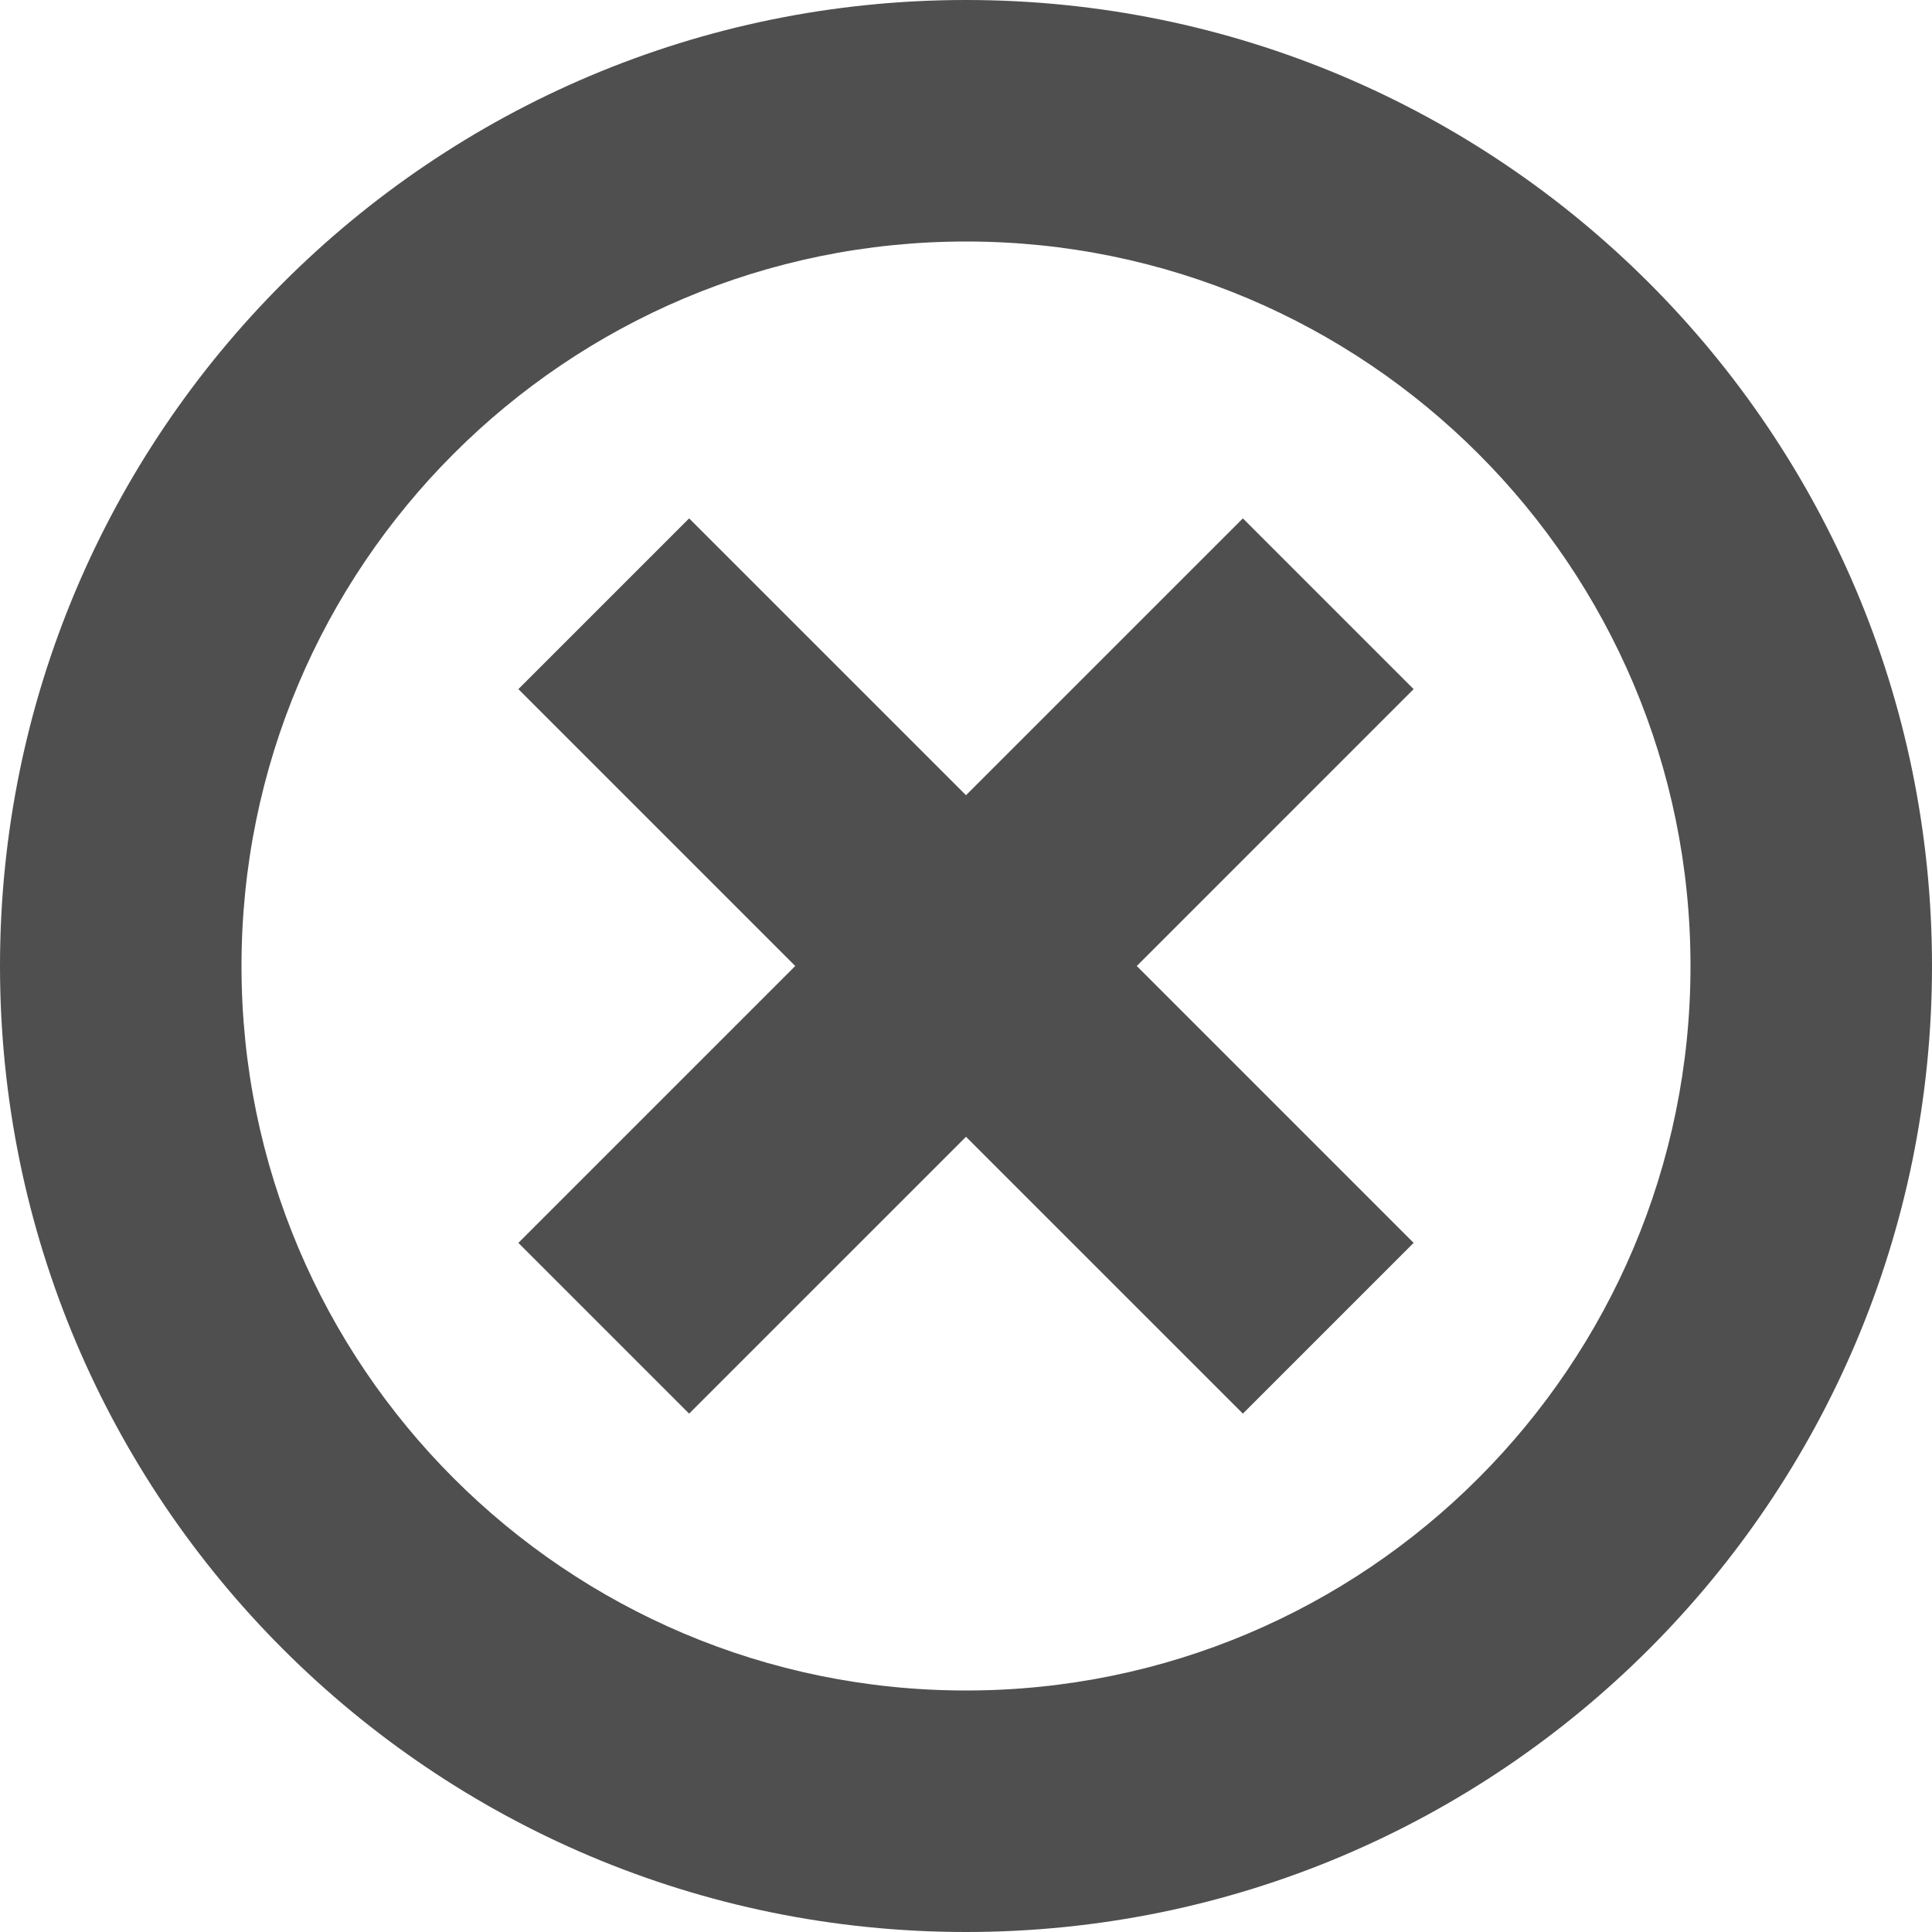 <svg width="48" height="48" viewBox="0 0 48 48" fill="none" xmlns="http://www.w3.org/2000/svg">
<g id="16 / circle-x">
<path id="icon" fill-rule="evenodd" clip-rule="evenodd" d="M24 48C10.745 48 0 37.255 0 24C0 10.745 10.745 0 24 0C37.255 0 48 10.745 48 24C48 37.255 37.255 48 24 48ZM24 42C33.941 42 42 33.941 42 24C42 14.059 33.941 6 24 6C14.059 6 6 14.059 6 24C6 33.941 14.059 42 24 42ZM17.121 35.121L24 28.243L30.879 35.121L35.121 30.879L28.243 24L35.121 17.121L30.879 12.879L24 19.757L17.121 12.879L12.879 17.121L19.758 24L12.879 30.879L17.121 35.121Z" fill="#4F4F4F"/>
</g>
</svg>
